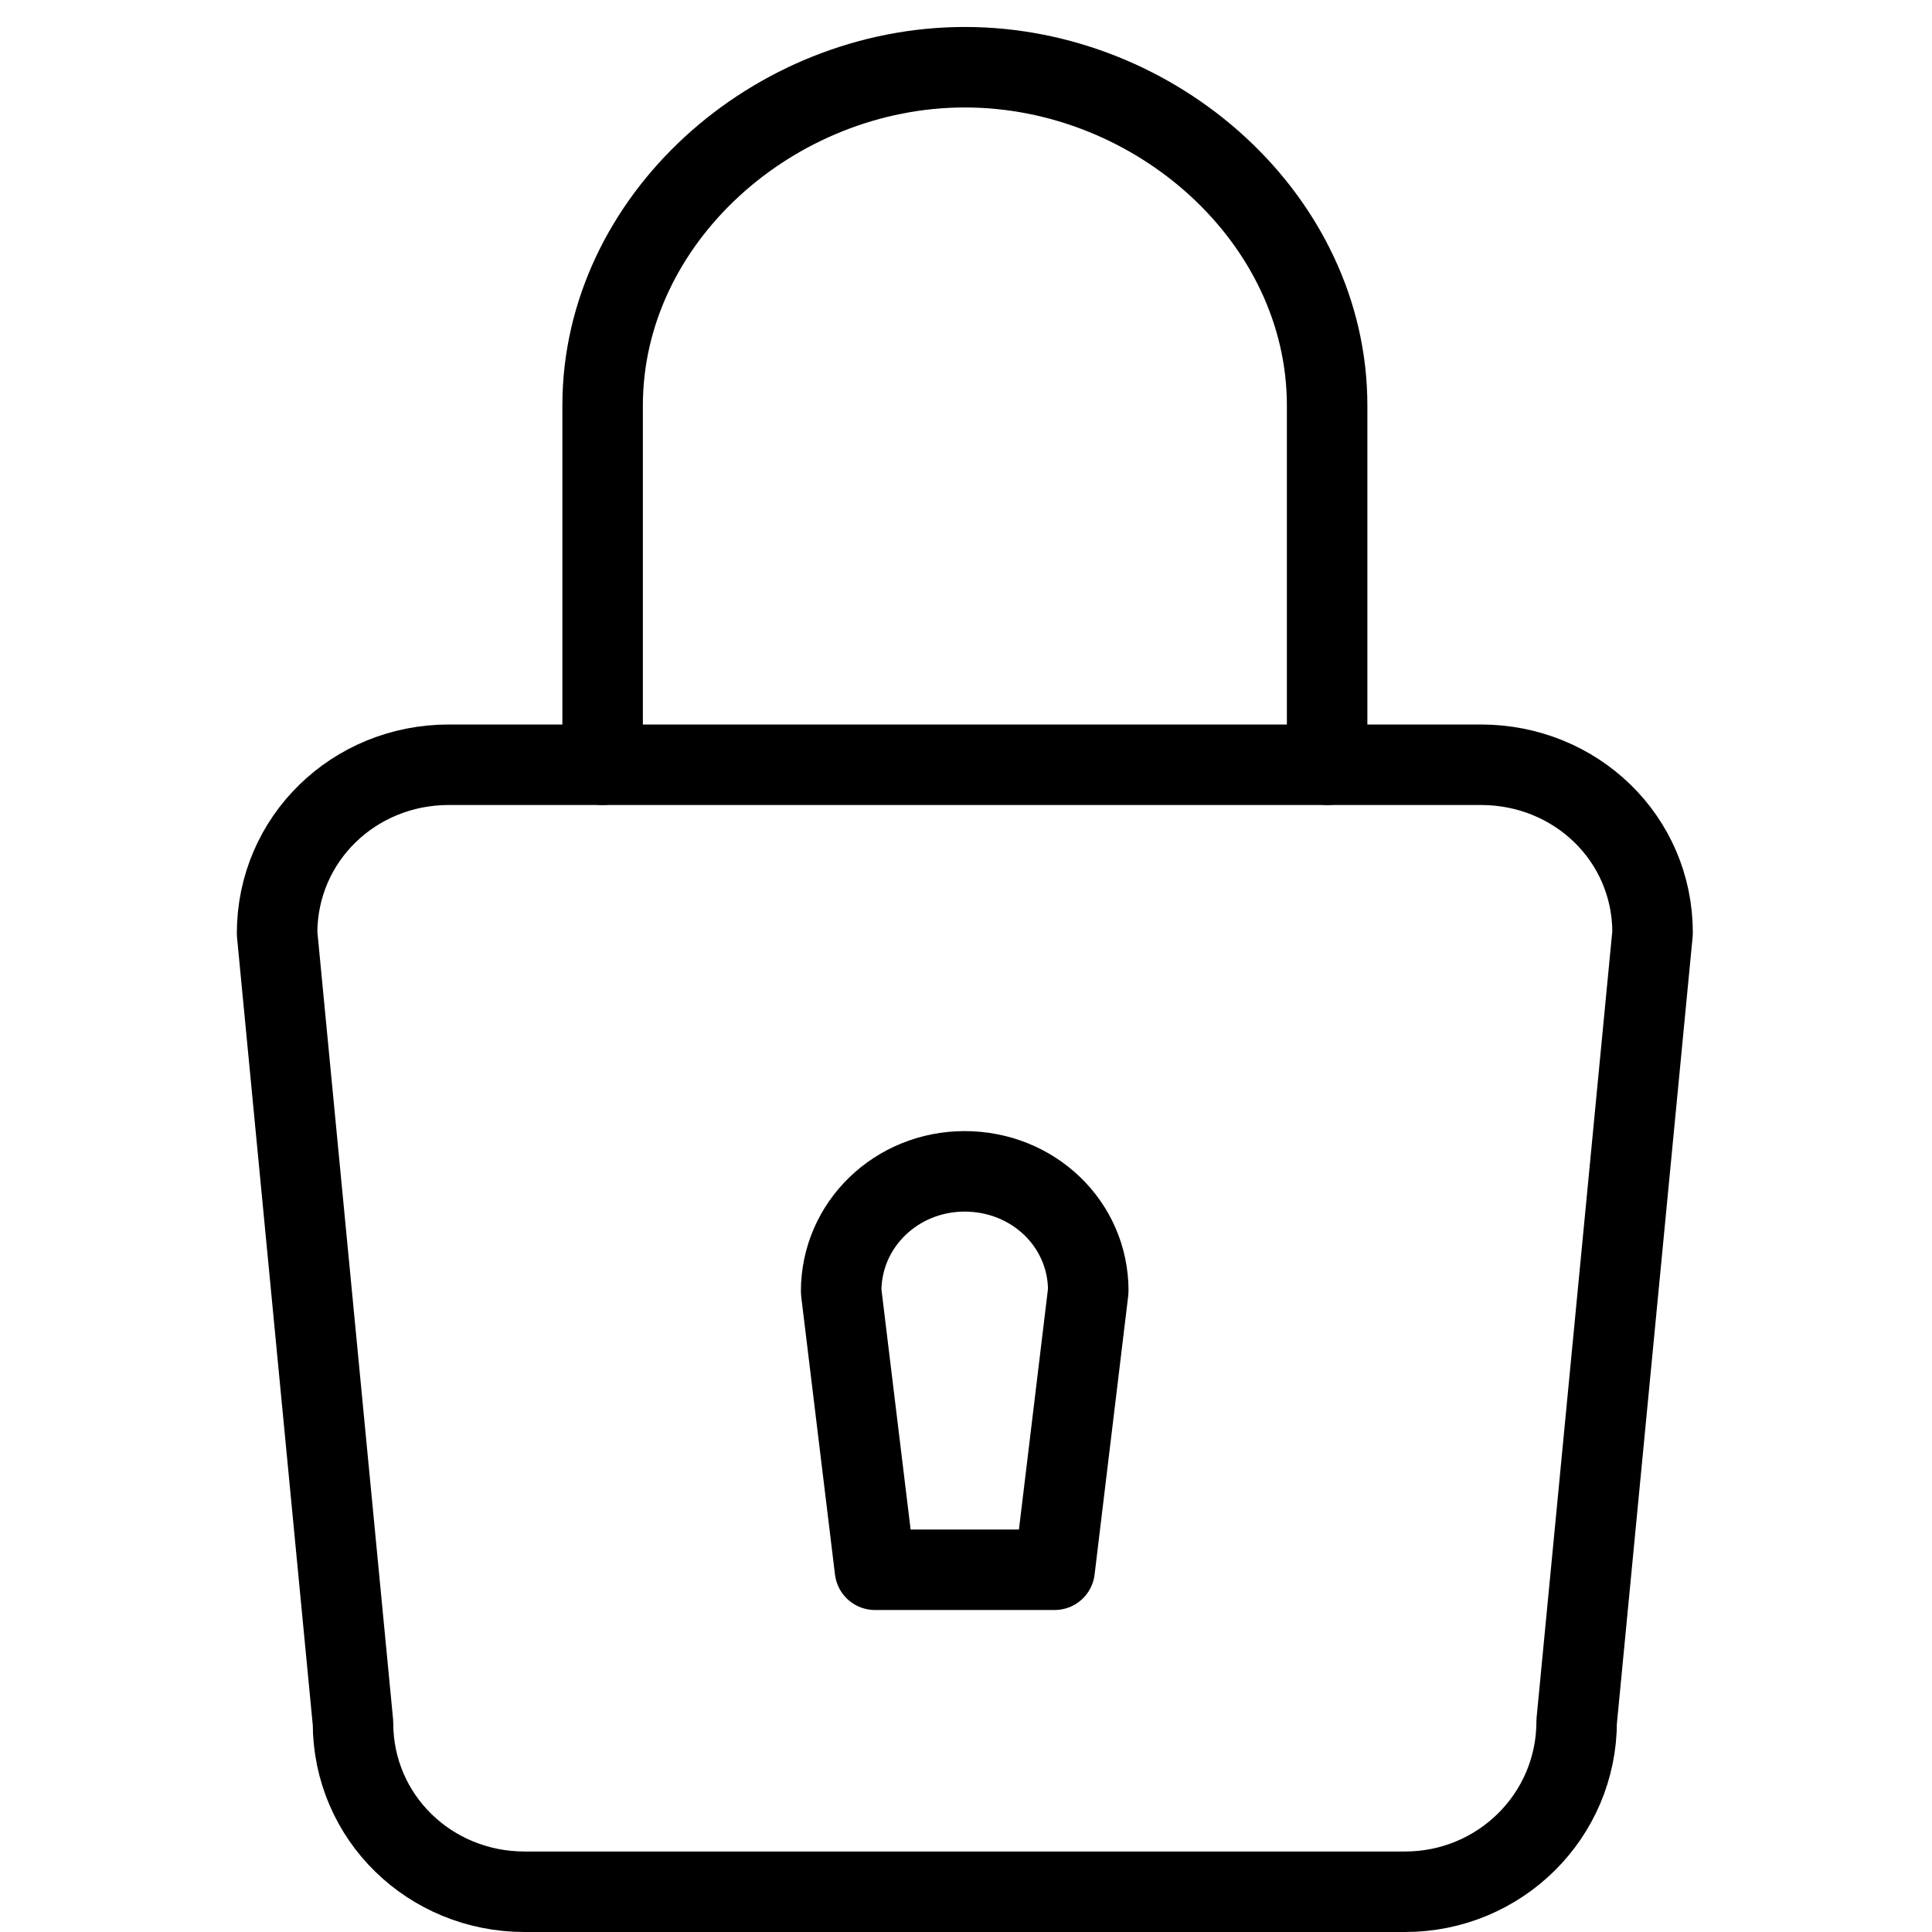 <?xml version="1.0" encoding="utf-8"?>
<!-- Generator: Adobe Illustrator 18.1.0, SVG Export Plug-In . SVG Version: 6.00 Build 0)  -->
<svg version="1.1" id="Layer_1" xmlns="http://www.w3.org/2000/svg" xmlns:xlink="http://www.w3.org/1999/xlink" x="0px" y="0px"
	 width="24px" height="24px" viewBox="0 0 24 24" enable-background="new 0 0 24 24" xml:space="preserve">
<g>
	<path fill="none" stroke="#000000" stroke-linecap="round" stroke-linejoin="round" stroke-miterlimit="10" d="M5.574,9.5
		c-1.175,0-2.132,0.919-2.132,2.095l0.943,9.807c0,1.177,0.957,2.098,2.132,2.098h10.937
		c1.175,0,2.132-0.94,2.132-2.117l0.943-9.796c0-1.175-0.957-2.087-2.132-2.087H5.574z"/>
	<path fill="none" stroke="#000000" stroke-linecap="round" stroke-linejoin="round" stroke-miterlimit="10" d="M13.101,19.5
		h-2.232l-0.42-3.457c0-0.833,0.688-1.492,1.534-1.492c0.848,0,1.536,0.651,1.536,1.484L13.101,19.5z"/>
	<path fill="none" stroke="#000000" stroke-linecap="round" stroke-linejoin="round" stroke-miterlimit="10" d="M7.486,9.5V5.037
		c0-2.317,2.127-4.202,4.5-4.202c2.375,0,4.5,1.885,4.5,4.202V9.5"/>
</g>
<rect x="-0.014" fill="none" width="24" height="24"/>
</svg>
